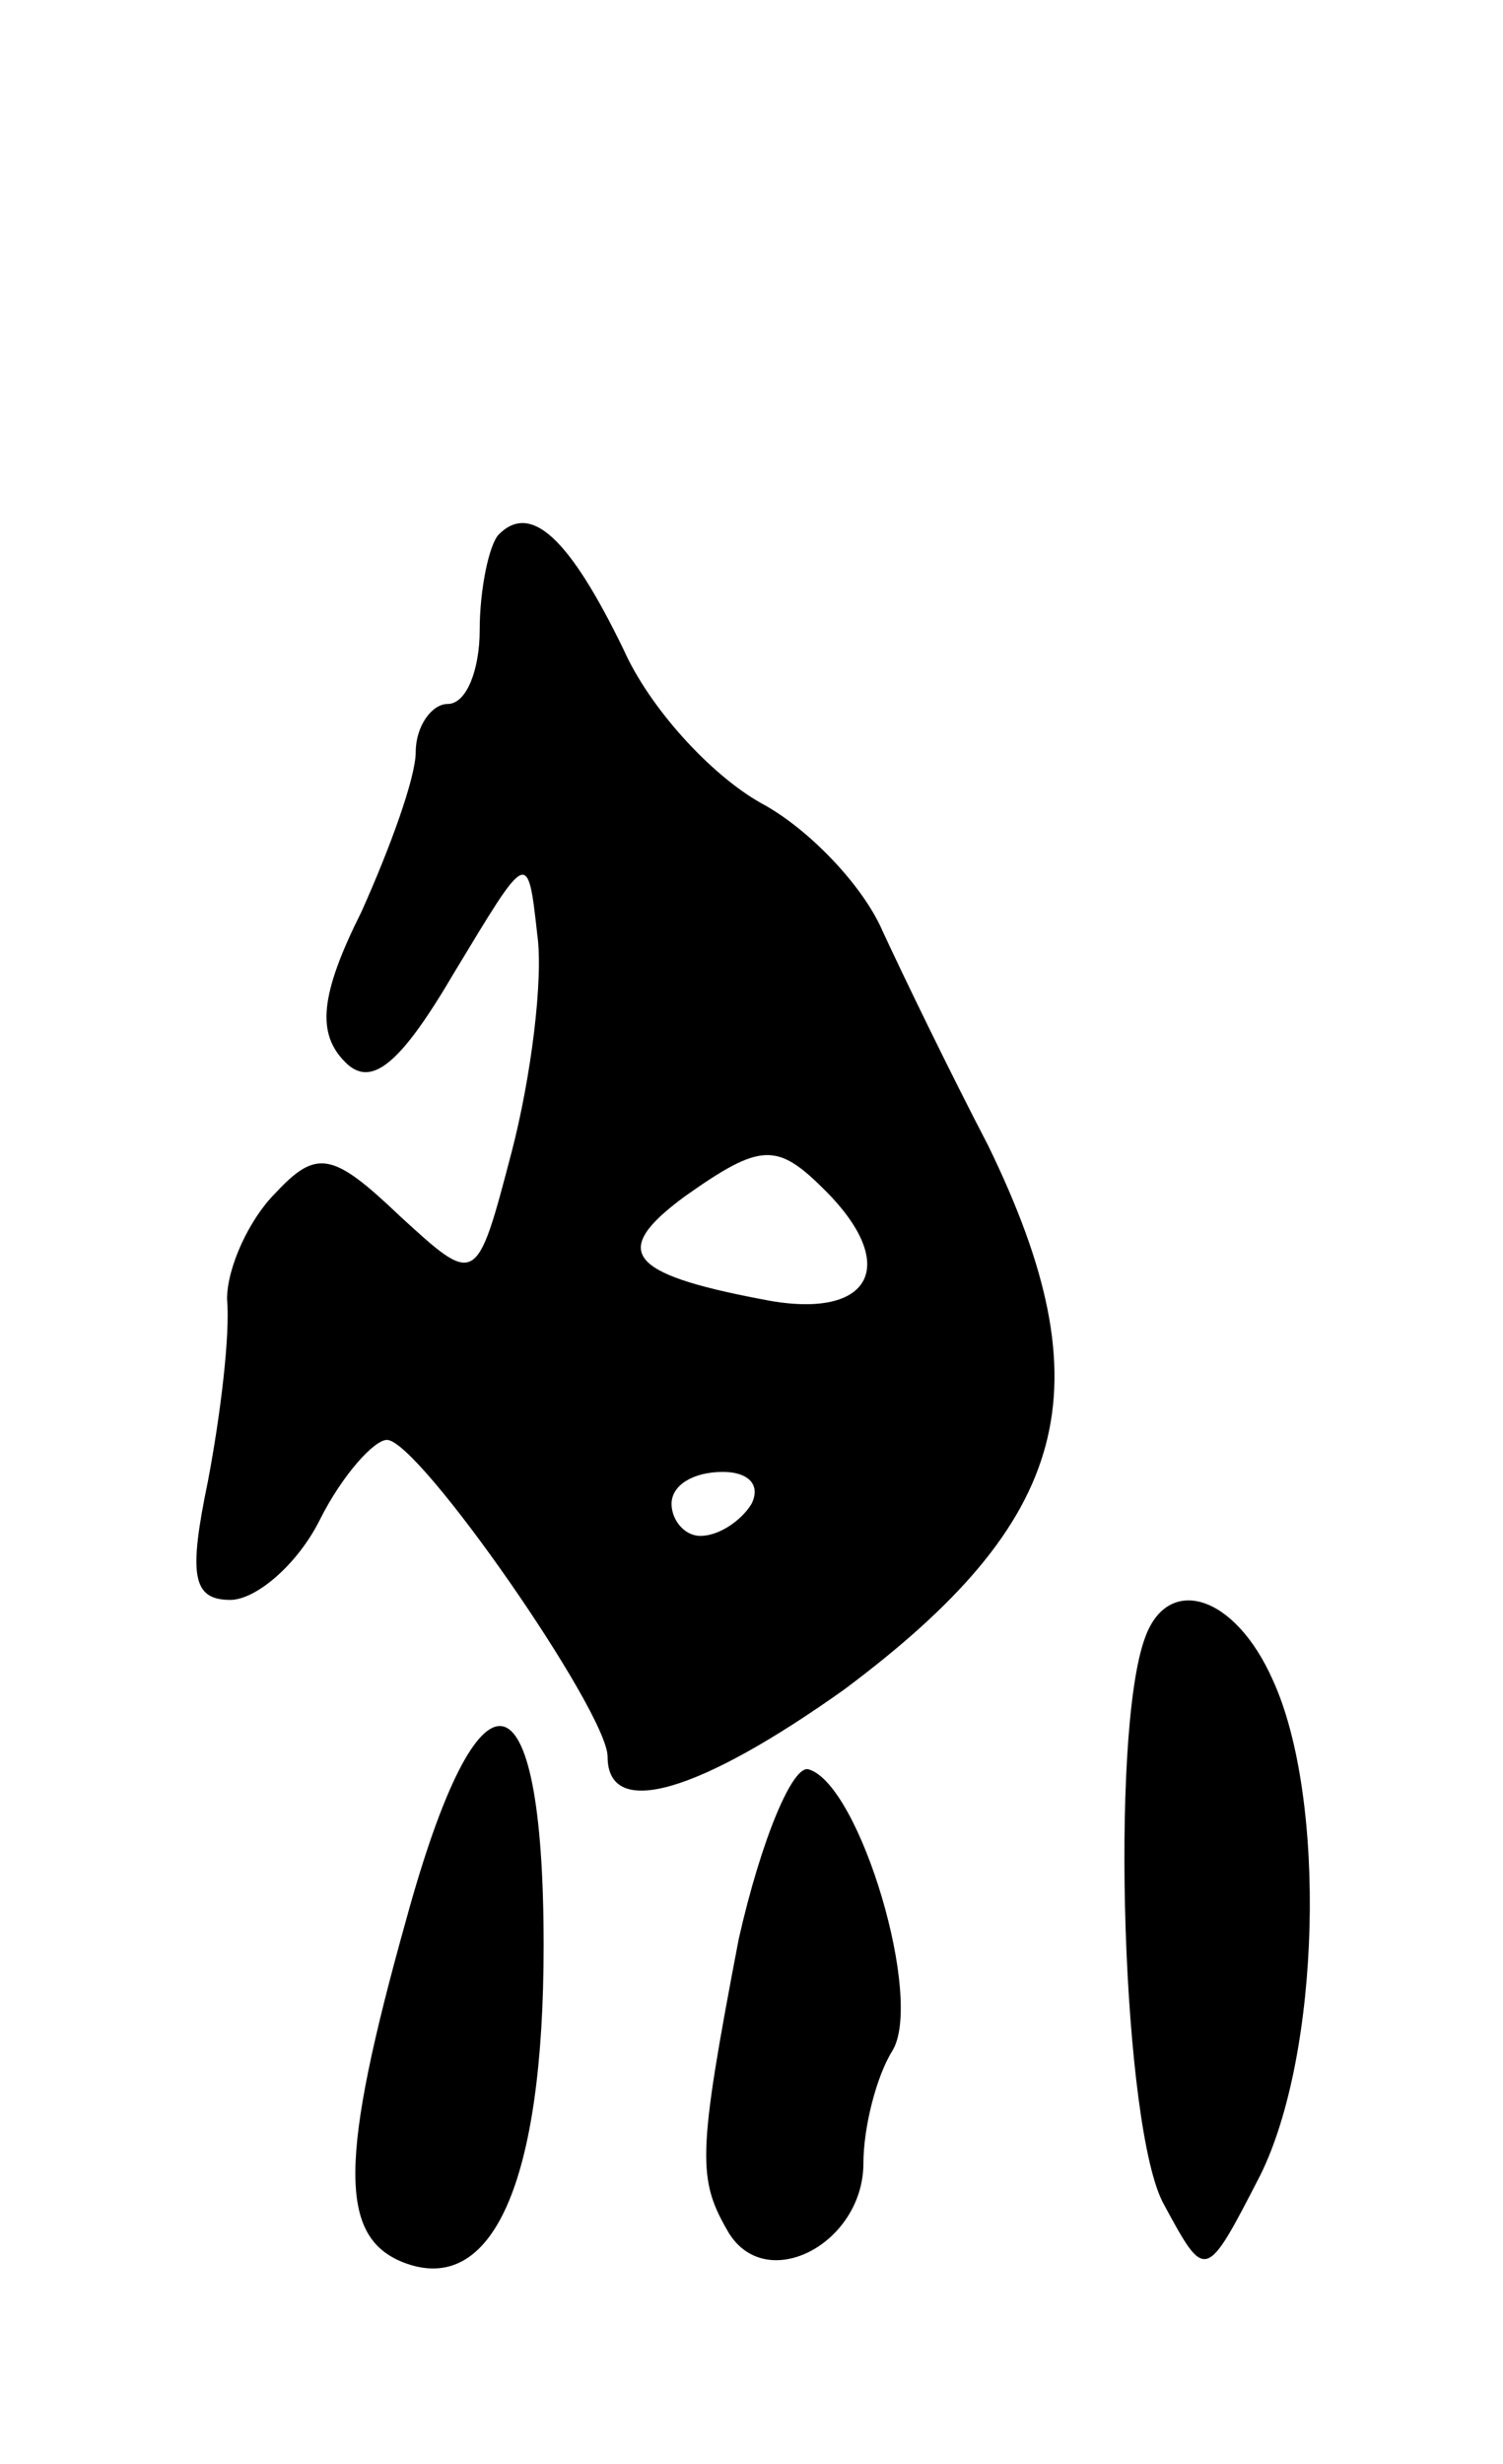 <svg version="1.0" xmlns="http://www.w3.org/2000/svg"
 width="47pt" height="77pt" viewBox="0 0 47 77"
 preserveAspectRatio="xMidYMid meet">
<g transform="translate(0,77) scale(0.1,-0.1)"
fill="#000000" stroke="none">
<path d="M156 603 c-3 -3 -6 -17 -6 -30 0 -12 -4 -23 -10 -23 -5 0 -10 -7 -10
-15 0 -8 -8 -30 -17 -50 -13 -26 -14 -38 -5 -47 8 -8 17 -1 34 28 23 38 23 39
26 12 2 -14 -2 -45 -8 -68 -11 -42 -11 -42 -35 -20 -21 20 -26 21 -39 7 -8 -8
-15 -23 -15 -33 1 -11 -2 -36 -6 -57 -6 -29 -5 -37 7 -37 8 0 21 11 28 25 7
14 17 25 21 25 10 0 69 -85 69 -99 0 -20 29 -11 74 21 71 53 82 94 45 170 -12
23 -27 54 -33 67 -6 14 -23 32 -38 40 -16 9 -35 30 -43 48 -17 35 -29 46 -39
36z m102 -205 c24 -24 14 -41 -20 -34 -42 8 -47 15 -24 32 24 17 29 17 44 2z
m-23 -98 c-3 -5 -10 -10 -16 -10 -5 0 -9 5 -9 10 0 6 7 10 16 10 8 0 12 -4 9
-10z"/>
<path d="M358 258 c-11 -30 -7 -154 6 -177 13 -24 13 -24 30 9 19 38 21 118 4
155 -12 27 -33 33 -40 13z"/>
<path d="M127 170 c-21 -75 -21 -99 -1 -107 28 -11 44 25 44 99 0 88 -20 92
-43 8z"/>
<path d="M231 164 c-13 -68 -13 -75 -3 -92 12 -19 42 -3 42 22 0 11 4 27 9 35
10 16 -10 83 -26 88 -5 2 -15 -22 -22 -53z"/>
</g>
</svg>
